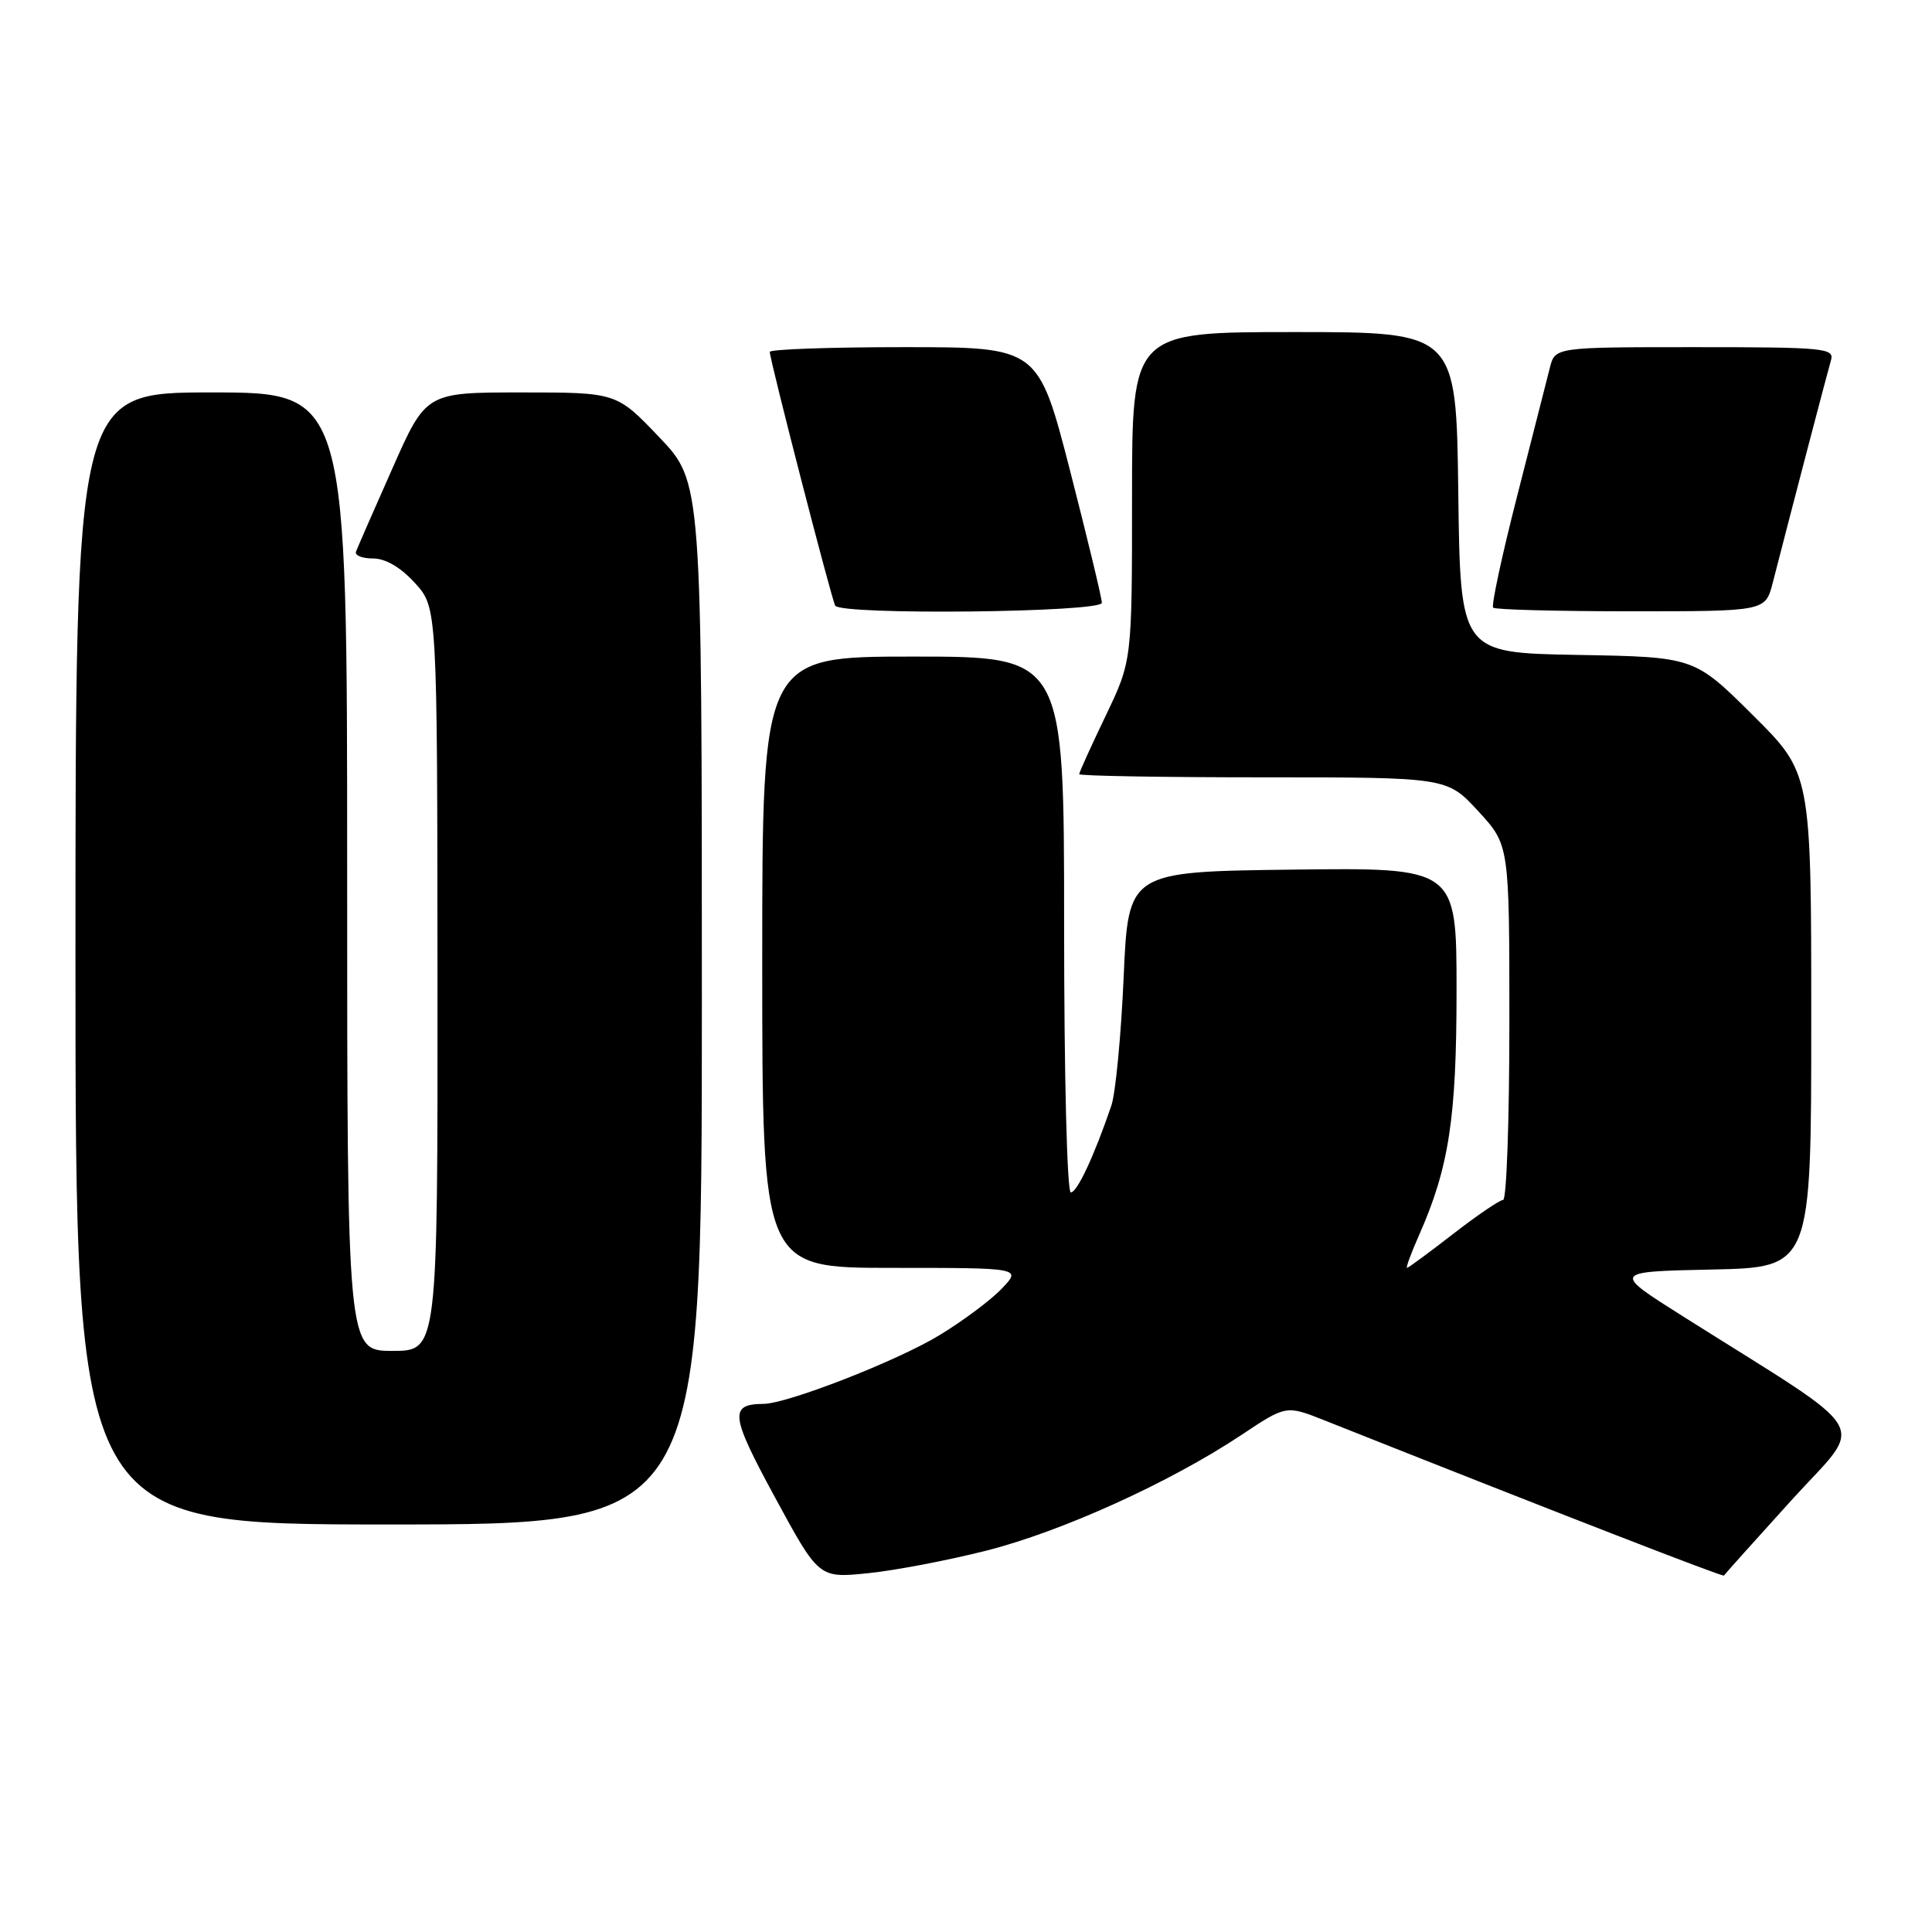 <?xml version="1.0" encoding="UTF-8" standalone="no"?>
<!DOCTYPE svg PUBLIC "-//W3C//DTD SVG 1.1//EN" "http://www.w3.org/Graphics/SVG/1.1/DTD/svg11.dtd" >
<svg xmlns="http://www.w3.org/2000/svg" xmlns:xlink="http://www.w3.org/1999/xlink" version="1.1" viewBox="0 0 256 256">
 <g >
 <path fill="currentColor"
d=" M 130.68 205.47 C 140.66 202.95 155.03 196.43 164.46 190.16 C 170.42 186.19 170.42 186.19 175.46 188.19 C 206.60 200.56 228.32 208.99 228.43 208.77 C 228.51 208.62 232.52 204.15 237.34 198.83 C 247.19 187.96 248.78 190.69 223.06 174.46 C 213.61 168.50 213.61 168.50 226.81 168.22 C 240.00 167.94 240.00 167.94 240.00 135.20 C 240.00 102.45 240.00 102.45 232.25 94.75 C 224.50 87.05 224.50 87.05 209.00 86.78 C 193.50 86.50 193.50 86.50 193.23 65.25 C 192.96 44.00 192.96 44.00 171.48 44.00 C 150.00 44.00 150.00 44.00 150.00 65.78 C 150.00 87.56 150.00 87.56 146.50 94.86 C 144.57 98.88 143.00 102.35 143.00 102.58 C 143.00 102.81 153.97 103.00 167.37 103.00 C 191.75 103.00 191.75 103.00 195.87 107.48 C 200.00 111.96 200.00 111.96 200.00 135.48 C 200.00 148.41 199.63 159.00 199.17 159.00 C 198.72 159.00 195.74 161.03 192.55 163.50 C 189.37 165.97 186.61 168.00 186.44 168.00 C 186.26 168.00 186.97 166.06 188.02 163.69 C 192.00 154.70 193.00 148.17 193.00 131.27 C 193.00 114.96 193.00 114.96 171.25 115.23 C 149.50 115.50 149.50 115.50 148.89 129.50 C 148.55 137.20 147.82 144.85 147.26 146.50 C 144.98 153.18 142.73 158.00 141.89 158.00 C 141.39 158.00 141.00 142.62 141.00 122.50 C 141.00 87.00 141.00 87.00 121.00 87.00 C 101.00 87.00 101.00 87.00 101.00 127.50 C 101.00 168.00 101.00 168.00 118.19 168.00 C 135.37 168.00 135.37 168.00 132.72 170.77 C 131.27 172.29 127.54 175.07 124.45 176.94 C 118.85 180.34 104.36 185.99 101.18 186.02 C 96.60 186.06 96.77 187.50 102.69 198.41 C 108.50 209.12 108.50 209.12 115.00 208.46 C 118.58 208.10 125.63 206.75 130.68 205.47 Z  M 93.00 132.93 C 93.00 63.85 93.00 63.85 87.35 57.93 C 81.70 52.00 81.70 52.00 69.07 52.00 C 56.45 52.00 56.45 52.00 51.98 62.10 C 49.51 67.66 47.35 72.61 47.17 73.10 C 46.98 73.60 48.00 74.00 49.43 74.00 C 51.09 74.00 53.10 75.18 54.98 77.25 C 57.94 80.50 57.94 80.50 57.97 129.75 C 58.00 179.00 58.00 179.00 52.00 179.00 C 46.00 179.00 46.00 179.00 46.00 115.50 C 46.00 52.00 46.00 52.00 28.00 52.00 C 10.00 52.00 10.00 52.00 10.00 127.00 C 10.00 202.00 10.00 202.00 51.50 202.00 C 93.00 202.00 93.00 202.00 93.00 132.93 Z  M 146.00 79.87 C 146.00 79.25 144.10 71.37 141.79 62.37 C 137.57 46.00 137.57 46.00 119.79 46.00 C 110.00 46.00 102.00 46.28 102.00 46.63 C 102.00 47.68 110.19 79.44 110.67 80.25 C 111.43 81.53 146.00 81.16 146.00 79.87 Z  M 234.89 77.25 C 237.61 66.66 242.16 49.29 242.61 47.75 C 243.10 46.13 241.78 46.00 224.59 46.00 C 206.04 46.00 206.04 46.00 205.36 48.75 C 204.98 50.26 203.03 57.92 201.02 65.77 C 199.01 73.62 197.59 80.25 197.85 80.52 C 198.12 80.78 206.34 81.00 216.13 81.00 C 233.92 81.00 233.92 81.00 234.89 77.25 Z "/>
</g>
</svg>